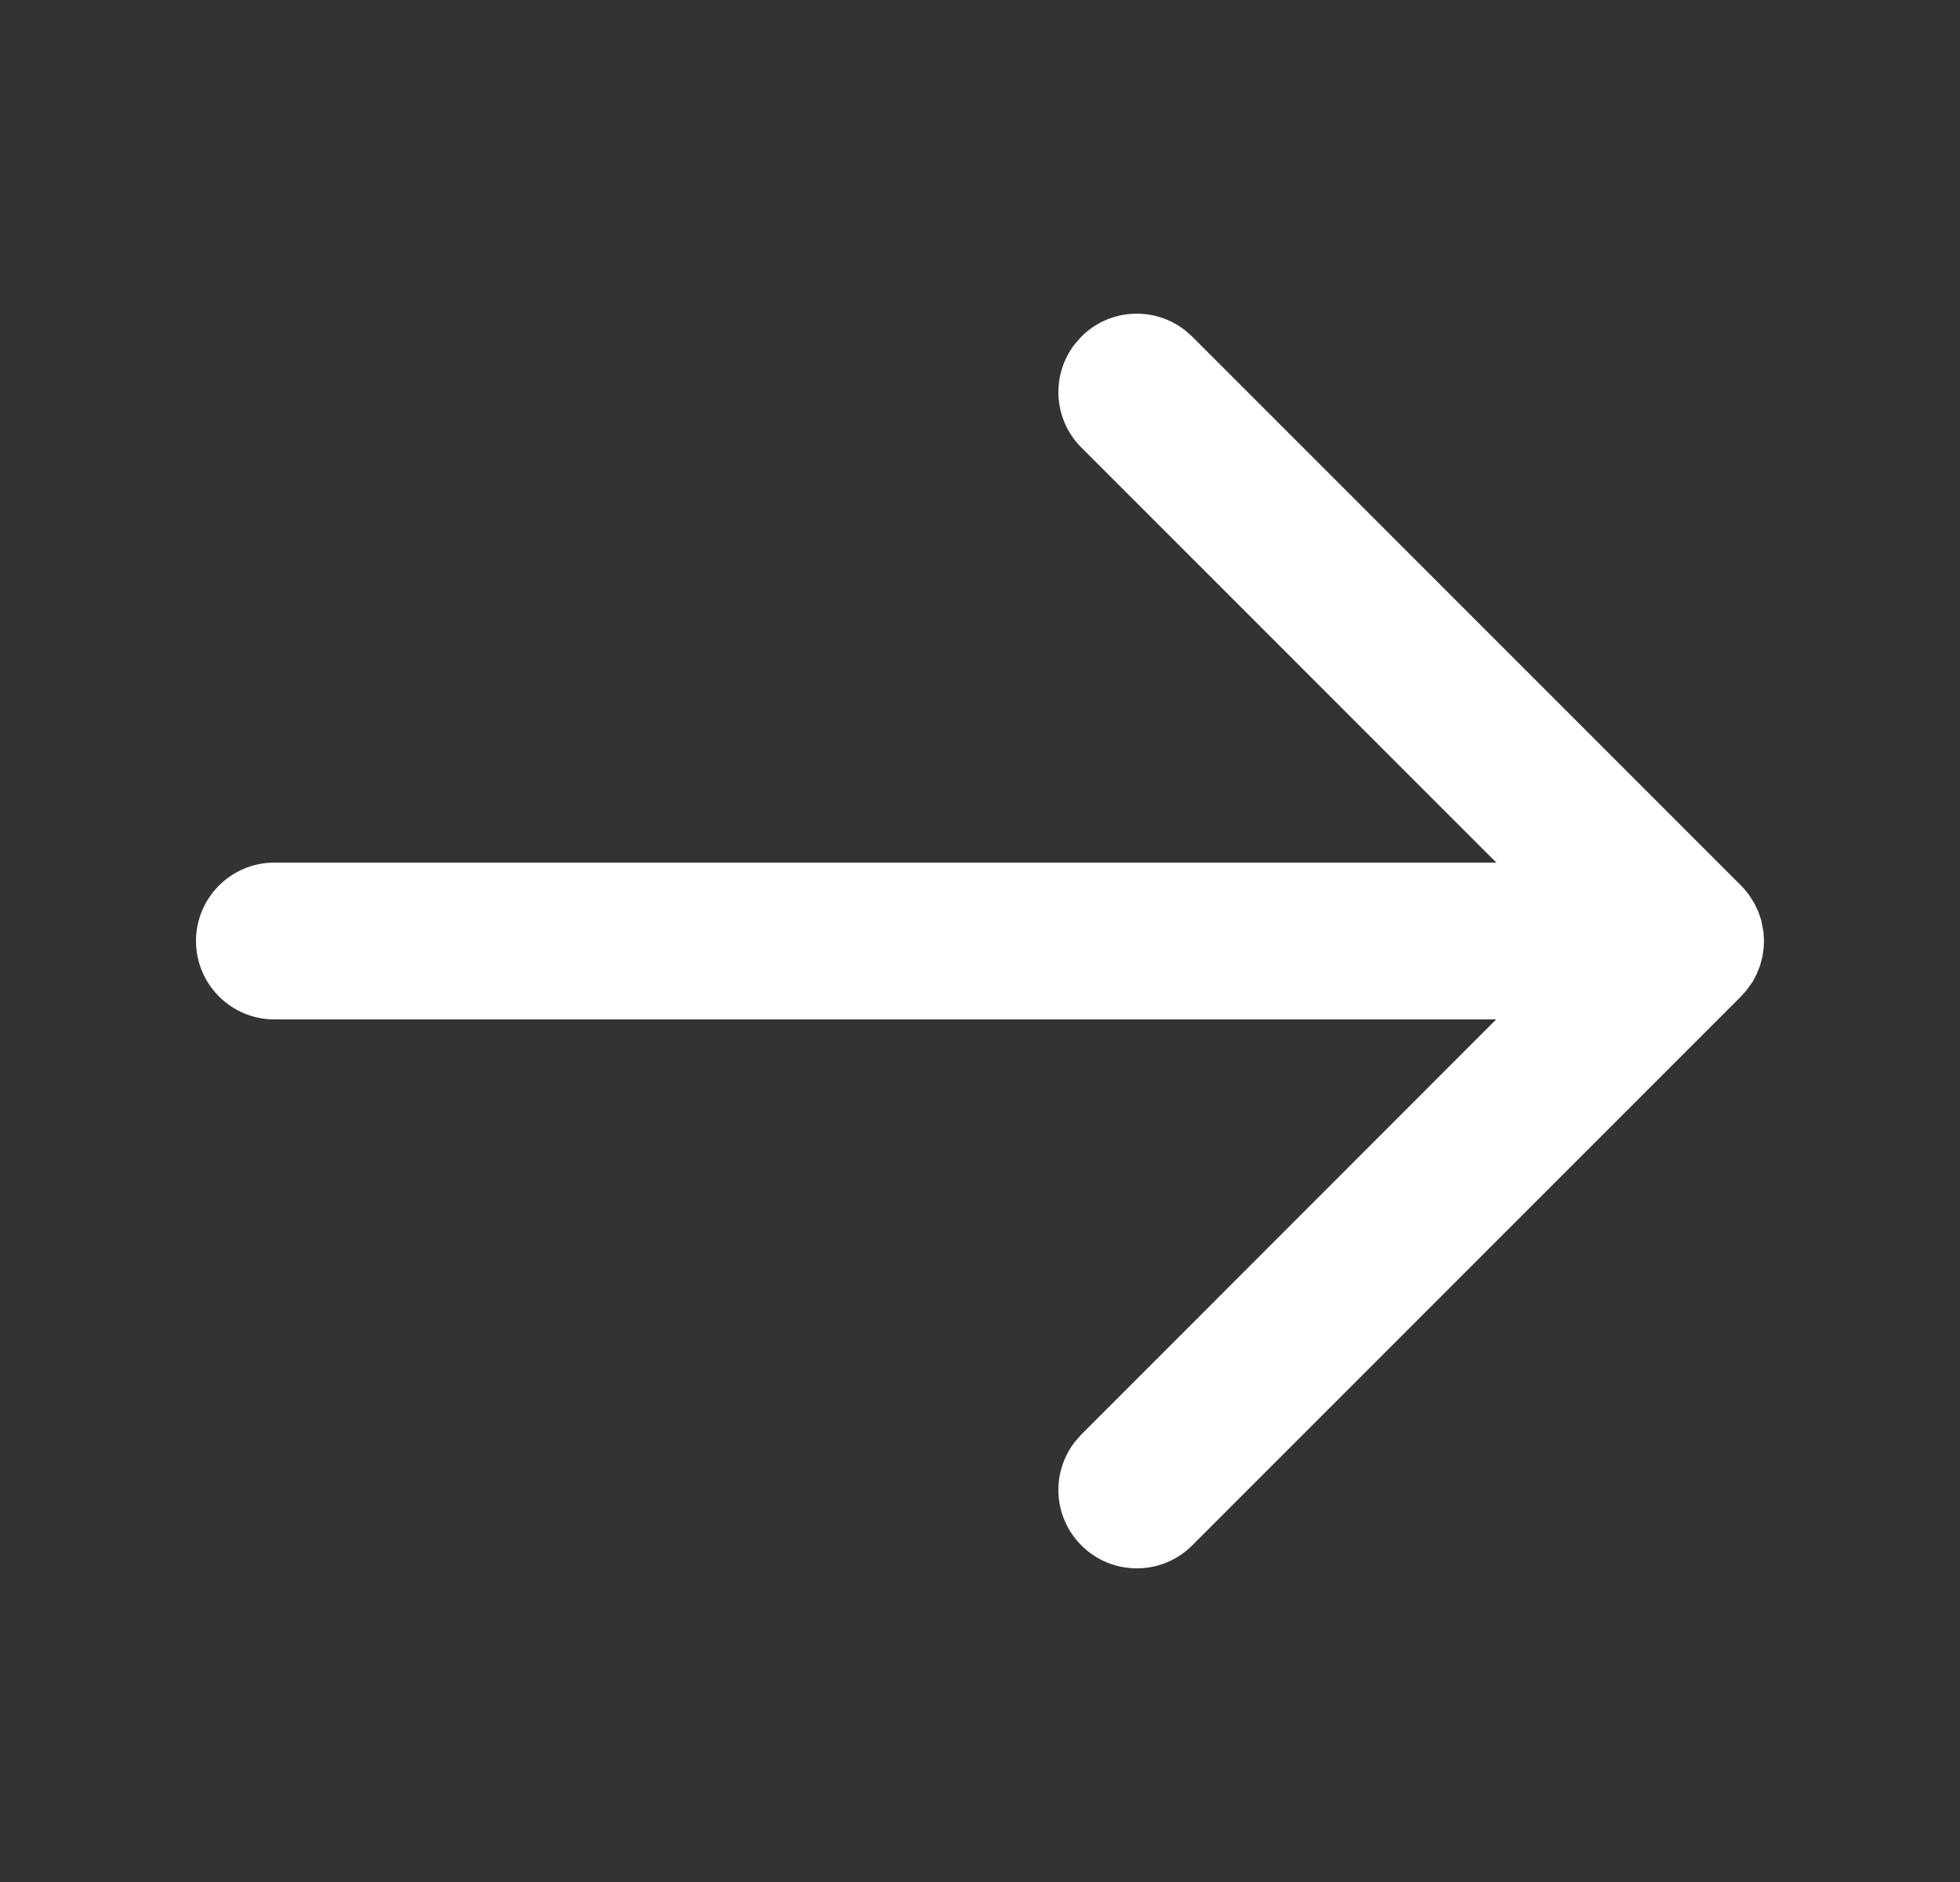 <svg width="25" height="24" viewBox="0 0 25 24" fill="none" xmlns="http://www.w3.org/2000/svg">
<rect x="0" y="0" width="25" height="24" fill="#333333" stroke="none"/>
<g id="Icon">
<path id="Icon_2" fill-rule="evenodd" clip-rule="evenodd" d="M13.71 4.387L13.793 4.293C14.153 3.932 14.721 3.905 15.113 4.21L15.207 4.293L22.207 11.293L22.248 11.337L22.304 11.405L22.375 11.516L22.429 11.629L22.464 11.734L22.493 11.882L22.5 12L22.497 12.075L22.48 12.201L22.45 12.312L22.406 12.423L22.354 12.521L22.28 12.625L22.207 12.707L15.207 19.707C14.817 20.098 14.183 20.098 13.793 19.707C13.432 19.347 13.405 18.779 13.71 18.387L13.793 18.293L19.084 13H3.5C2.948 13 2.5 12.552 2.5 12C2.5 11.448 2.948 11 3.5 11H19.086L13.793 5.707C13.432 5.347 13.405 4.779 13.71 4.387L13.793 4.293L13.71 4.387Z" fill="white"/>
</g>
</svg>
